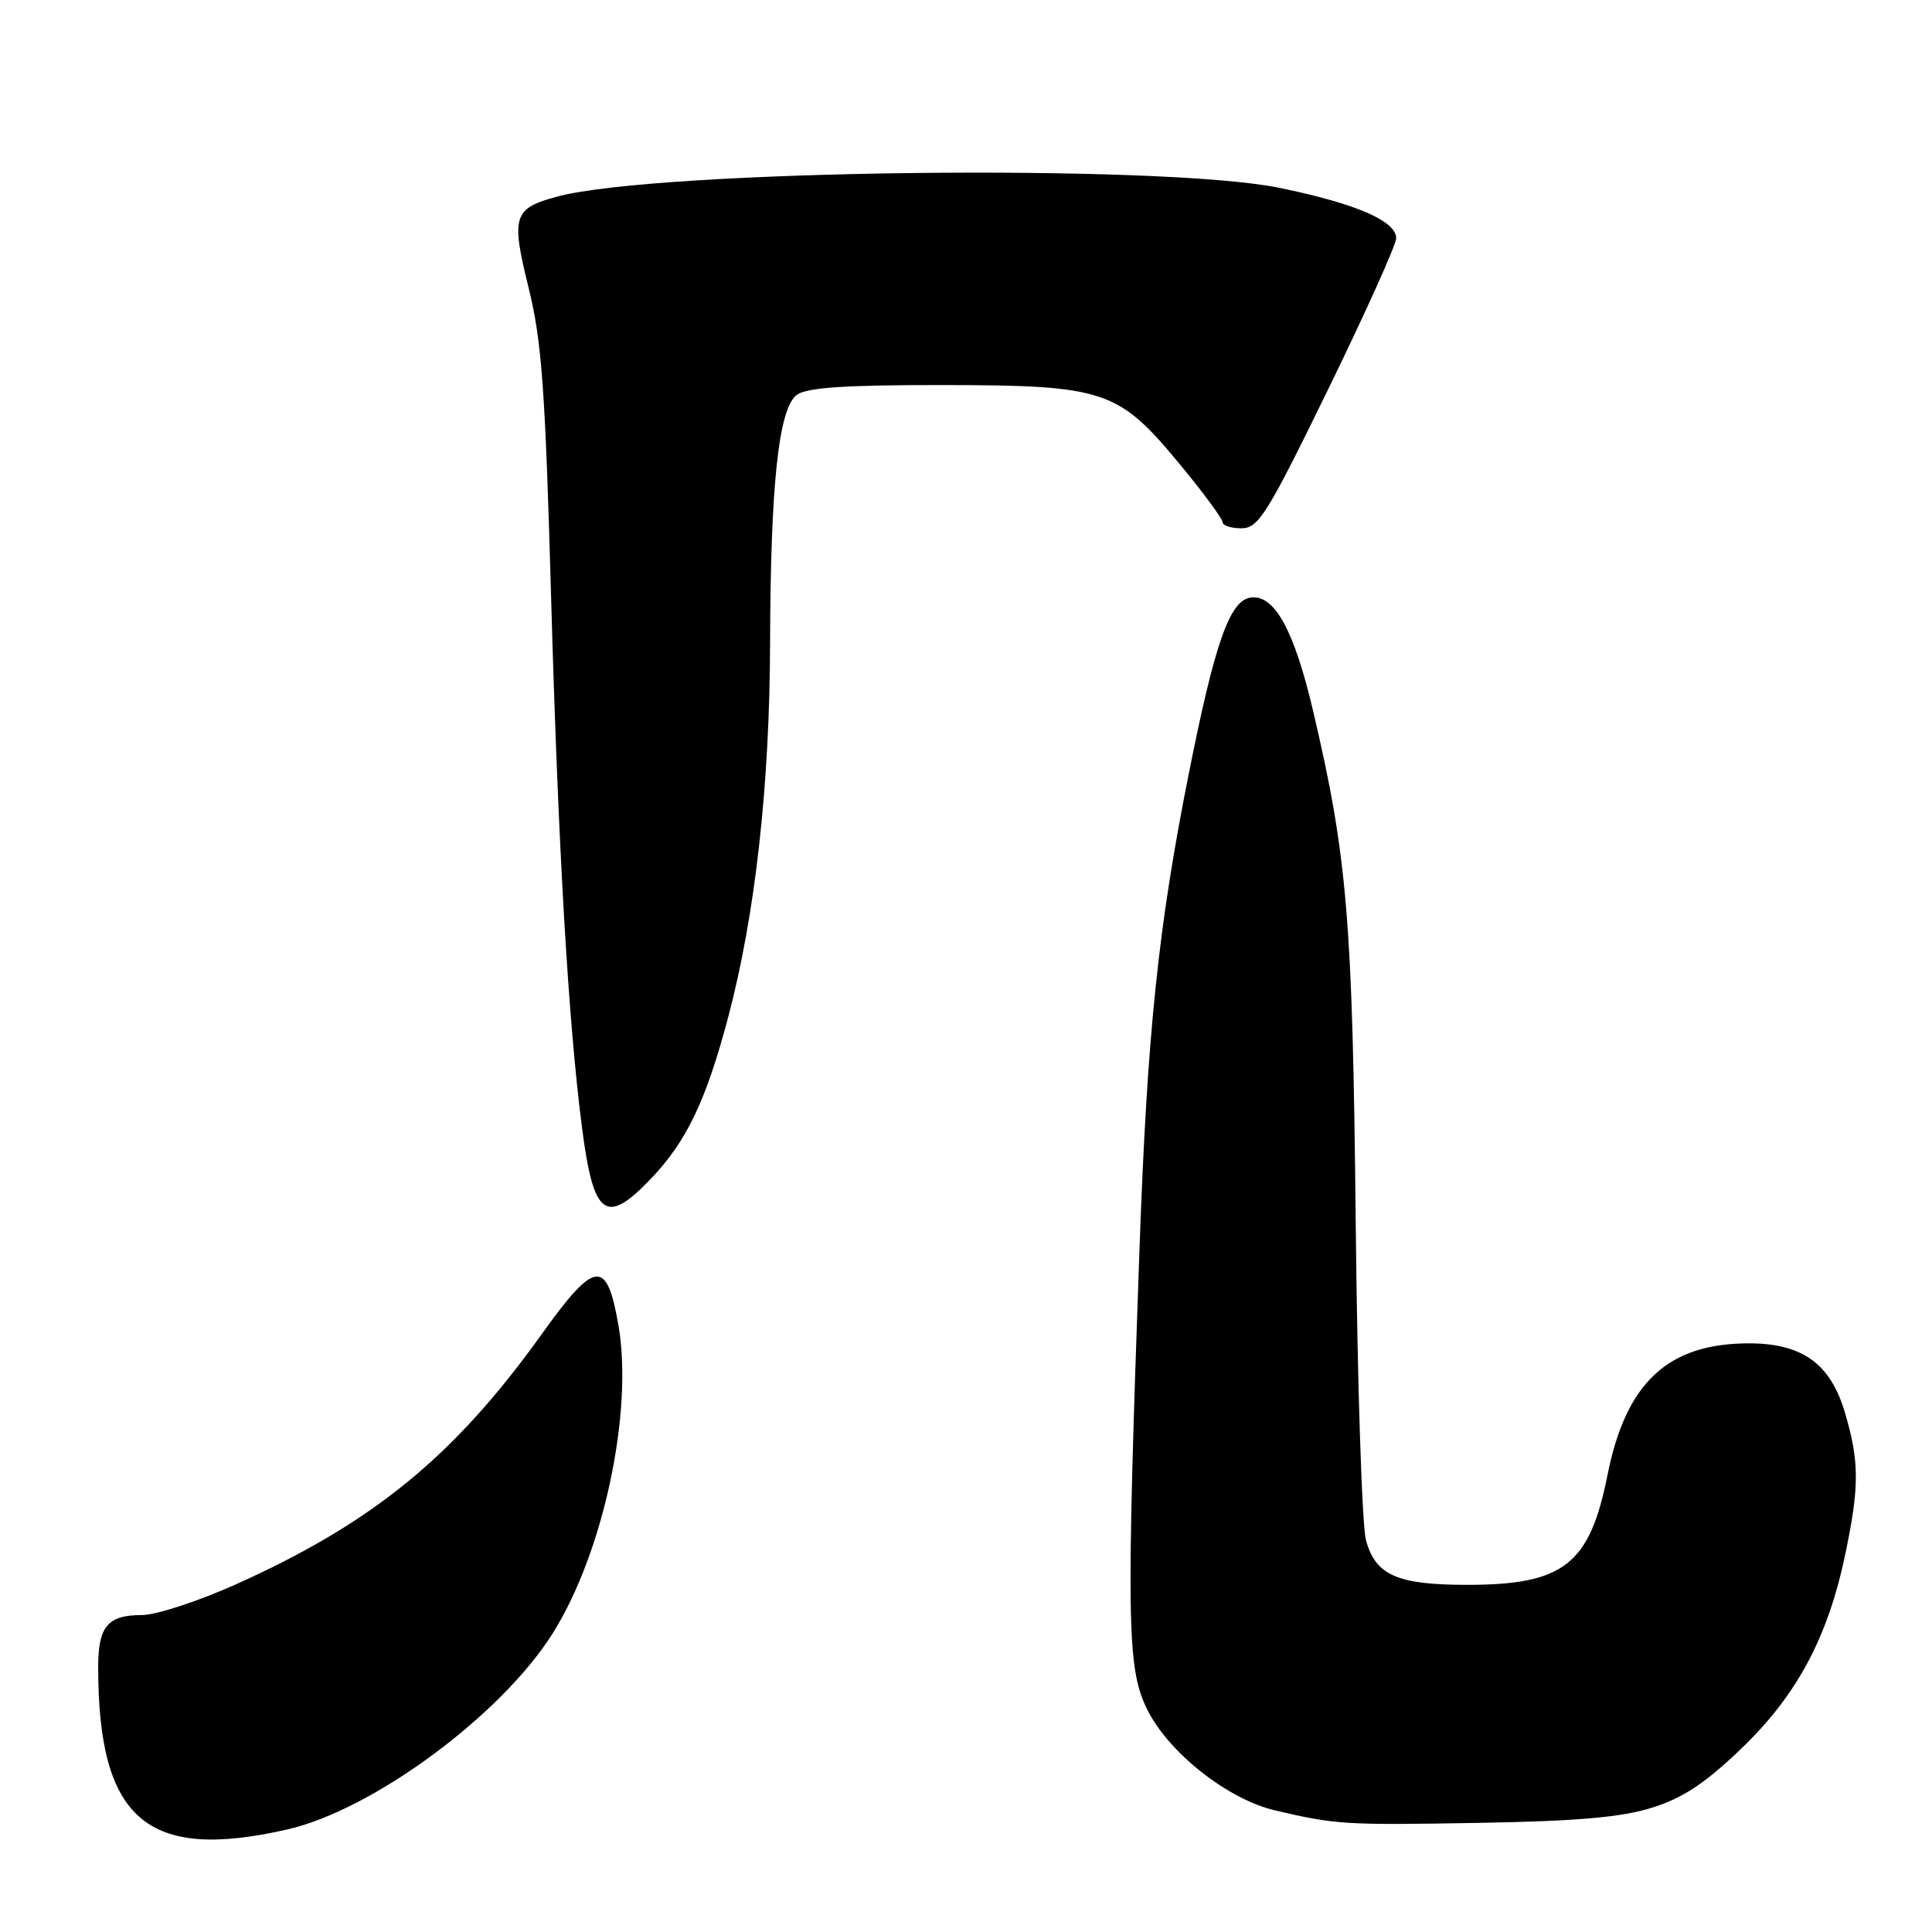 <?xml version="1.0" encoding="UTF-8" standalone="no"?>
<!DOCTYPE svg PUBLIC "-//W3C//DTD SVG 1.1//EN" "http://www.w3.org/Graphics/SVG/1.1/DTD/svg11.dtd" >
<svg xmlns="http://www.w3.org/2000/svg" xmlns:xlink="http://www.w3.org/1999/xlink" version="1.1" viewBox="0 0 256 256">
 <g >
 <path fill="currentColor"
d=" M 38.04 242.42 C 49.38 239.84 66.37 227.31 73.21 216.47 C 79.95 205.78 83.94 187.08 81.94 175.56 C 80.40 166.73 78.84 166.92 71.79 176.77 C 60.21 192.95 49.48 201.73 31.36 209.89 C 26.34 212.15 20.70 214.00 18.82 214.00 C 14.26 214.00 13.00 215.51 13.01 220.95 C 13.03 241.12 19.47 246.65 38.04 242.42 Z  M 218.93 239.52 C 222.99 238.25 225.97 236.27 230.73 231.70 C 238.08 224.65 242.19 216.99 244.48 206.07 C 246.39 197.00 246.39 193.67 244.45 187.13 C 242.53 180.69 238.81 178.01 231.77 178.00 C 221.00 178.00 215.44 183.18 212.99 195.50 C 210.64 207.31 207.19 210.00 194.40 210.00 C 185.15 210.00 182.27 208.73 181.00 204.09 C 180.47 202.11 179.85 183.18 179.64 162.00 C 179.23 121.87 178.54 113.55 173.98 94.15 C 171.47 83.47 168.86 78.74 165.72 79.18 C 162.93 79.58 160.97 85.17 157.51 102.57 C 153.46 122.91 152.01 136.91 150.99 165.48 C 149.23 214.91 149.33 220.98 151.95 226.39 C 154.74 232.16 162.64 238.42 169.00 239.90 C 177.04 241.78 178.28 241.85 196.00 241.54 C 209.03 241.31 214.89 240.80 218.93 239.52 Z  M 86.19 156.25 C 90.97 151.27 93.55 145.87 96.50 134.74 C 100.08 121.18 101.99 104.09 102.04 85.20 C 102.10 64.10 103.18 54.07 105.60 52.31 C 106.91 51.35 112.04 51.01 124.94 51.02 C 146.43 51.05 148.18 51.64 156.40 61.60 C 159.48 65.33 162.00 68.75 162.00 69.19 C 162.00 69.64 163.12 70.00 164.50 70.00 C 166.75 70.00 167.90 68.16 176.00 51.56 C 180.95 41.41 185.00 32.42 185.00 31.58 C 185.00 29.28 179.71 26.99 169.58 24.90 C 153.97 21.68 87.22 22.48 73.87 26.04 C 68.01 27.61 67.69 28.62 70.04 38.12 C 71.79 45.19 72.25 51.59 73.02 79.00 C 73.96 112.37 75.30 135.43 77.13 149.50 C 78.64 161.20 80.28 162.42 86.19 156.25 Z "/>
</g>
</svg>